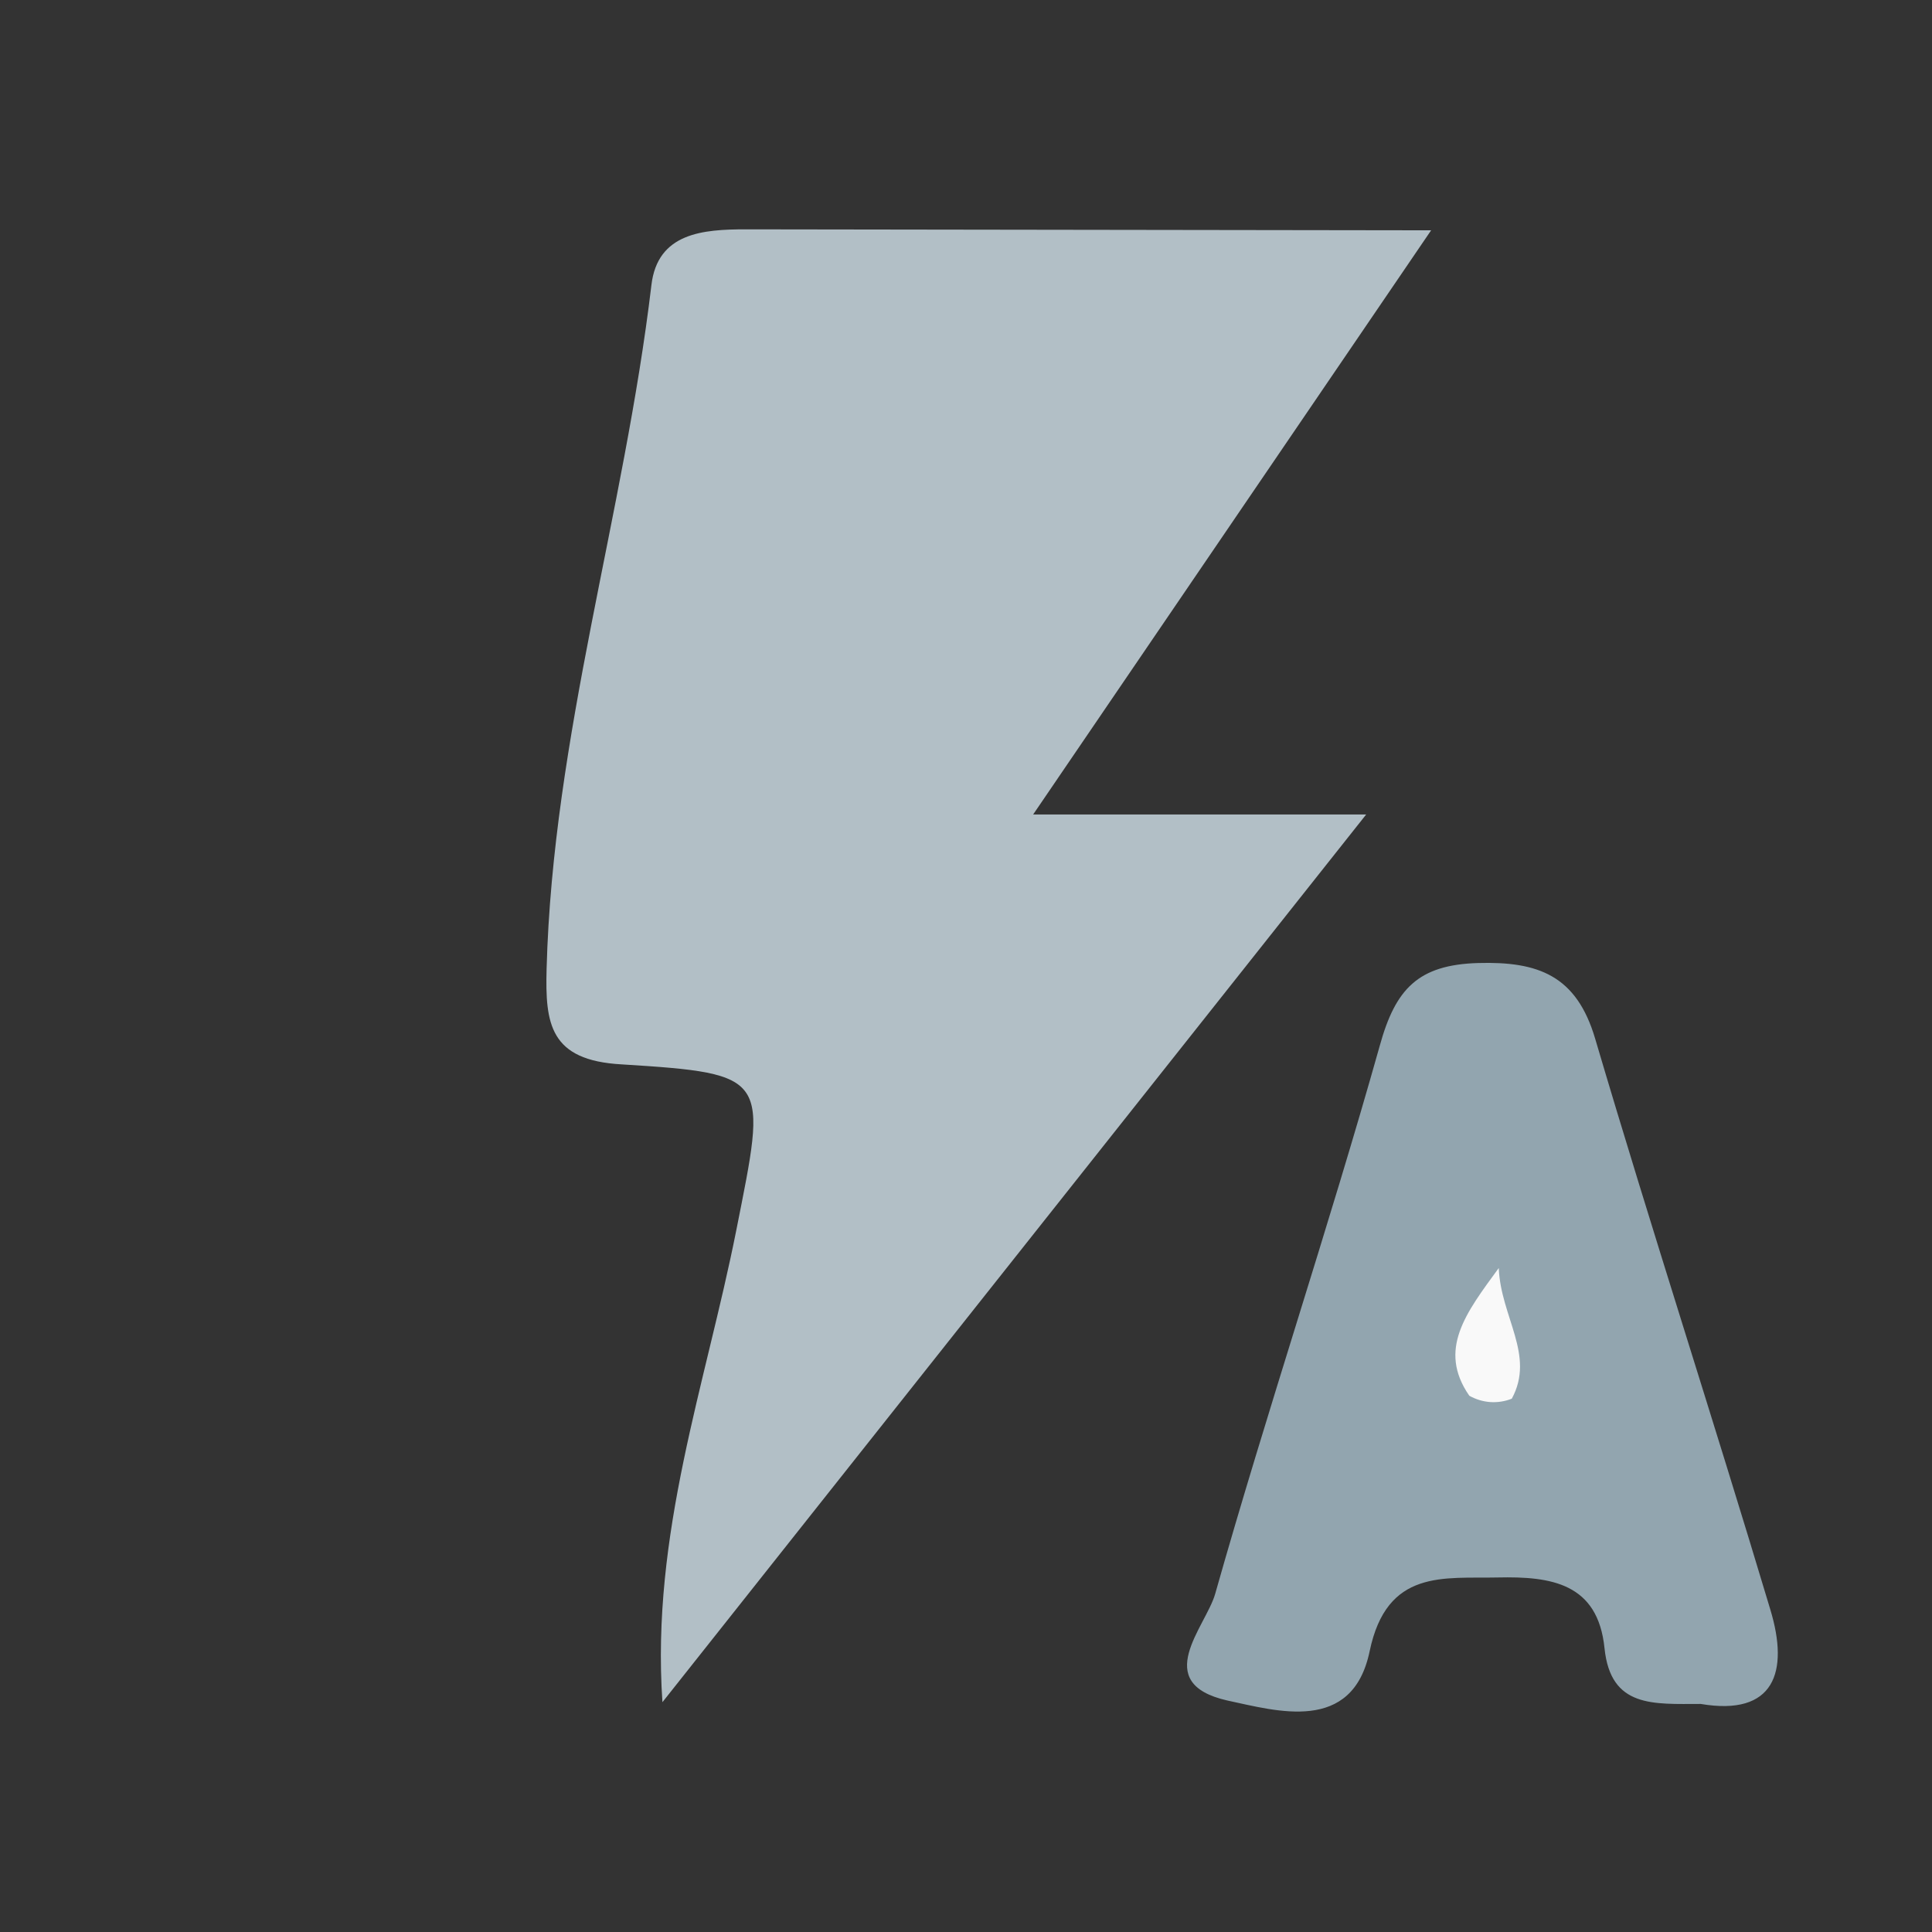 <svg width="24" height="24" viewBox="0 0 24 24" fill="none" xmlns="http://www.w3.org/2000/svg">
<rect x="0" y="0" width="24" height="24" fill="#333333" stroke="none"/>
<path d="M17.778 2.861L12.834 10.118H16.971L8.229 21.145C8.086 19.055 8.767 17.194 9.146 15.285C9.525 13.375 9.58 13.338 7.722 13.222C6.827 13.173 6.772 12.715 6.79 12.037C6.867 9.149 7.753 6.39 8.092 3.542C8.168 2.891 8.734 2.849 9.265 2.849L17.778 2.861Z" fill="#B2BFC6"/>
<path d="M21.127 21.167C20.54 21.167 20.009 21.219 19.932 20.476C19.85 19.666 19.269 19.581 18.603 19.596C17.937 19.611 17.228 19.486 17.014 20.513C16.8 21.539 15.862 21.255 15.245 21.124C14.289 20.907 14.979 20.207 15.095 19.801C15.74 17.521 16.498 15.273 17.14 12.99C17.335 12.284 17.616 11.985 18.362 11.963C19.107 11.942 19.584 12.116 19.816 12.904C20.516 15.275 21.283 17.628 21.992 19.996C22.227 20.772 22.041 21.322 21.127 21.167Z" fill="#92A5AF"/>
<path d="M18.618 15.752C18.643 16.363 19.074 16.834 18.78 17.375C18.695 17.409 18.603 17.423 18.512 17.417C18.42 17.41 18.331 17.383 18.252 17.338C17.855 16.764 18.212 16.308 18.618 15.752Z" fill="#F9F9F9"/>
</svg>
